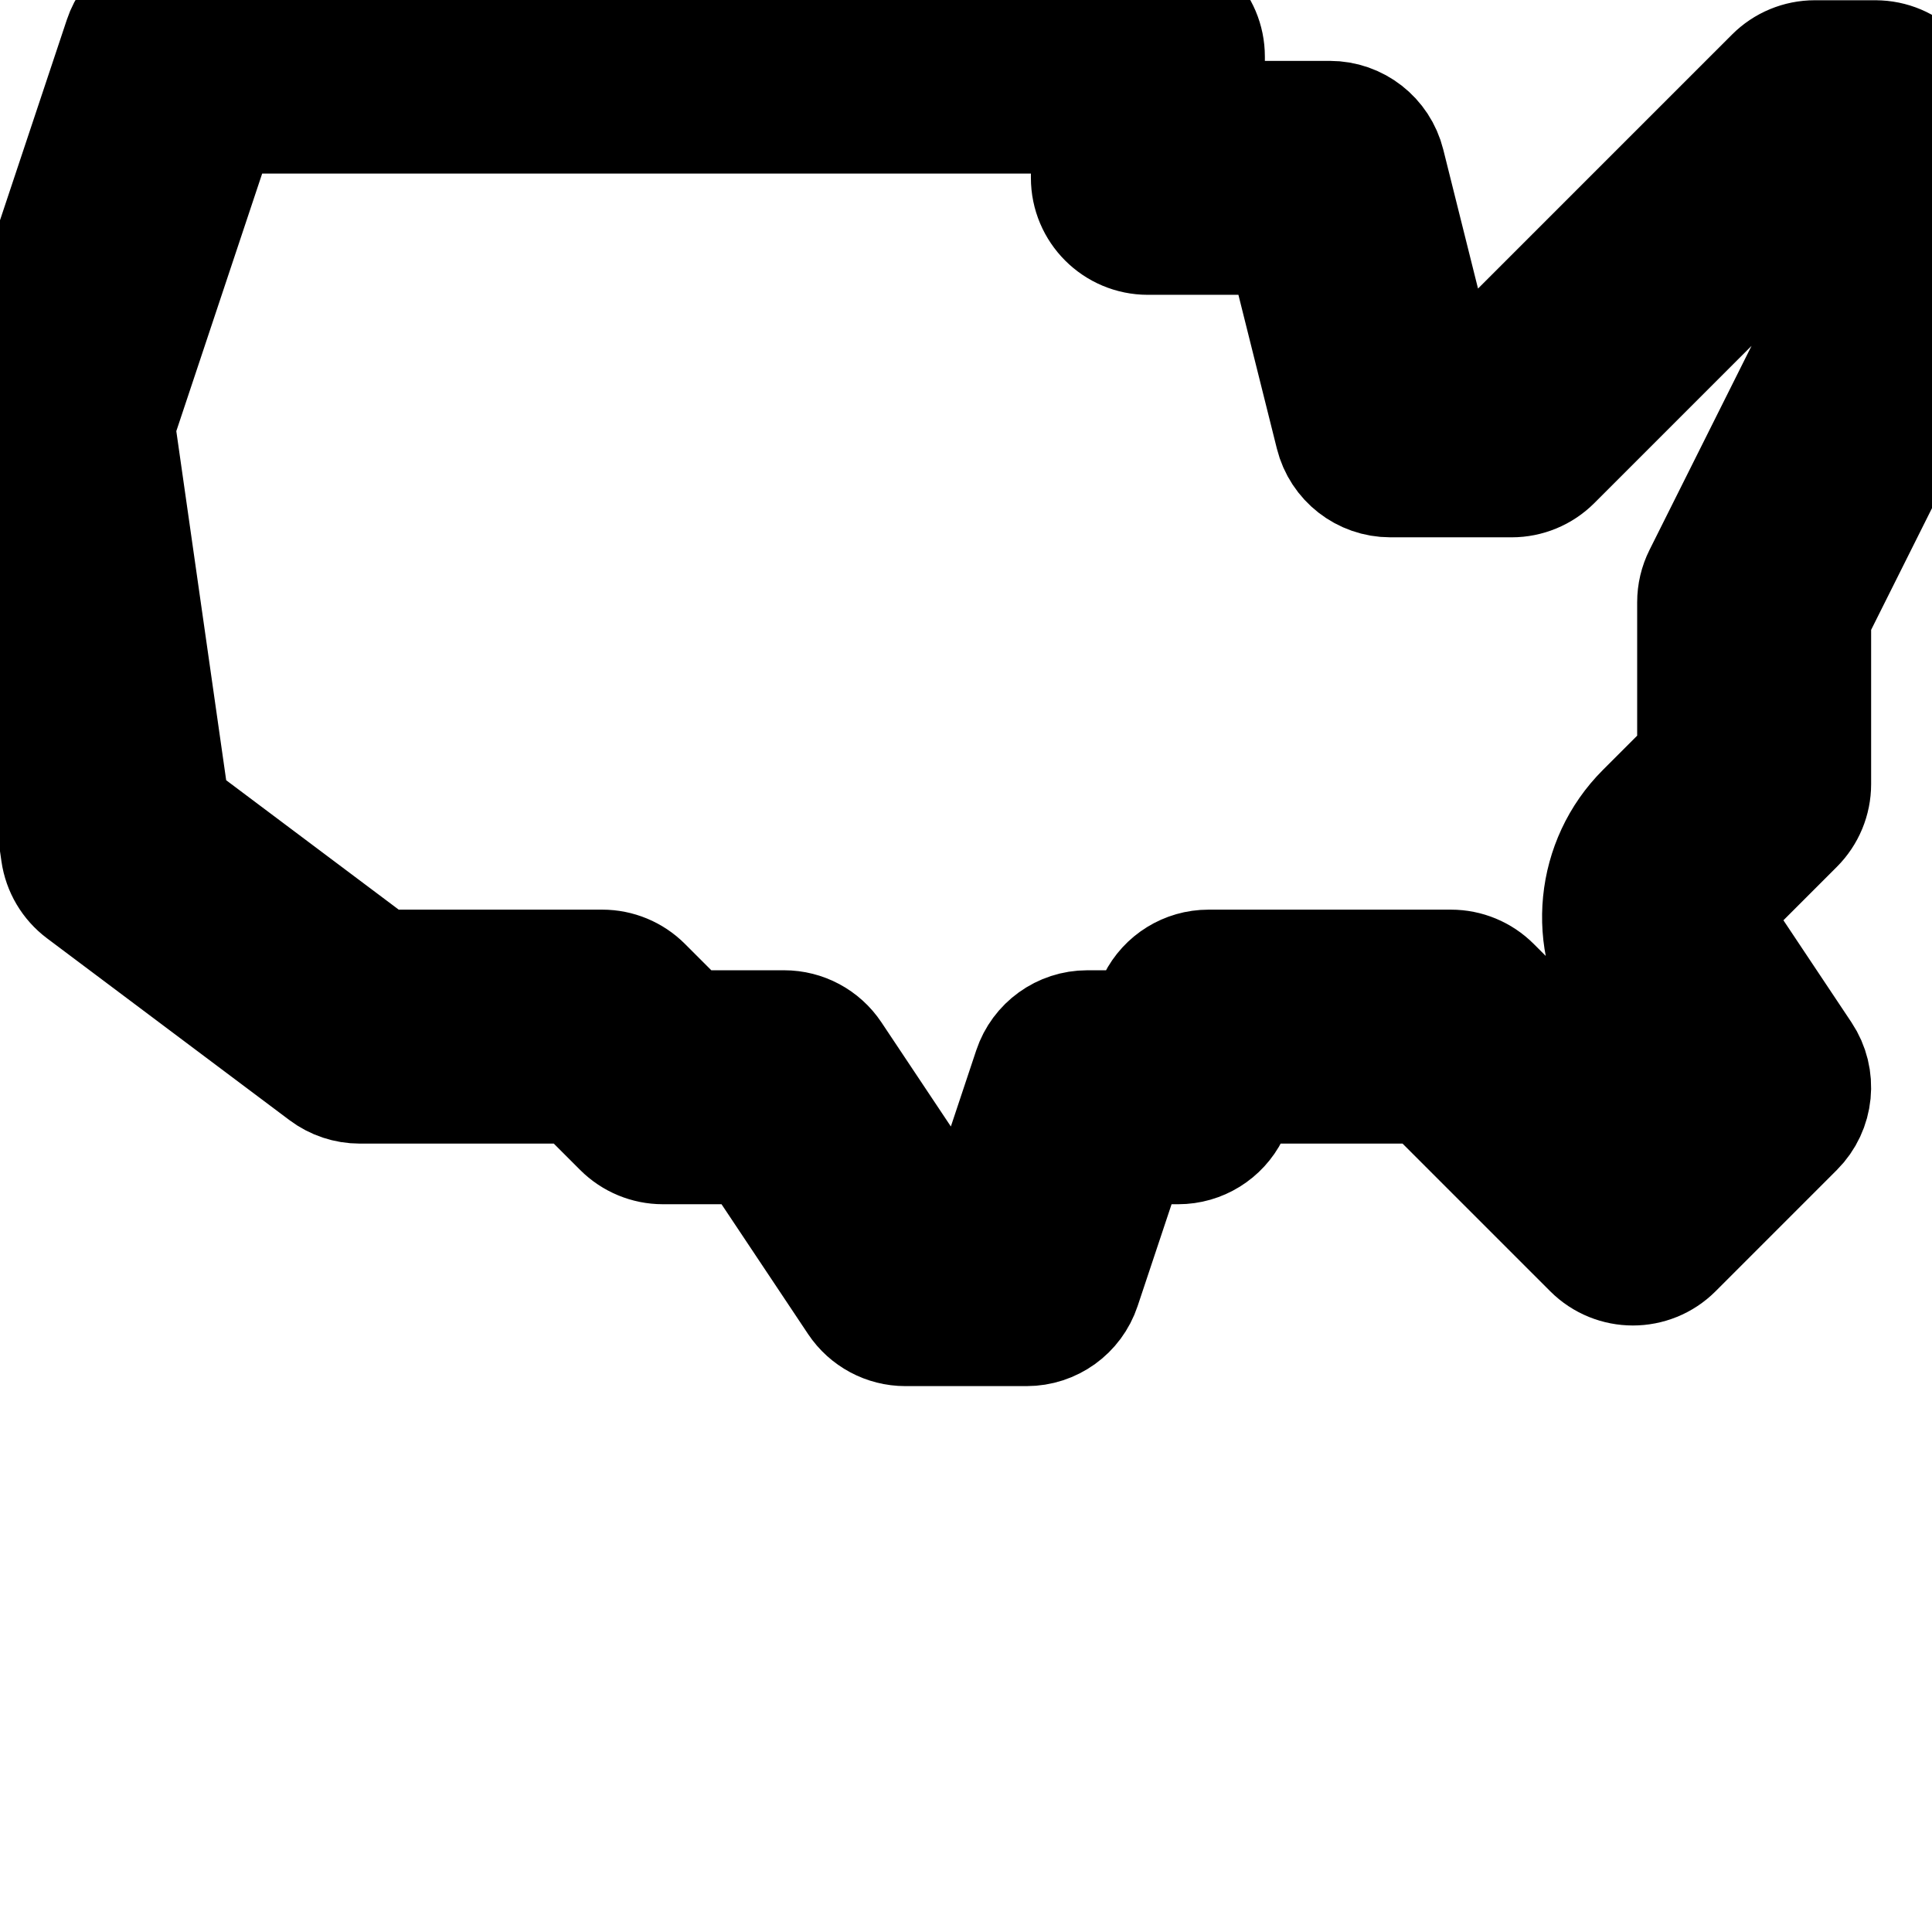 <svg height="512pt" viewBox="0 0 512 512" width="512pt" xmlns="http://www.w3.org/2000/svg">
  <g
    id="usa"
    fill="currentColor"
    fill-opacity="inherit"
    stroke="currentColor"
    stroke-linecap="round"
    stroke-linejoin="round"
    stroke-width="32px">
  <path d="m497 16.066h-16.066c-3.98 0-7.793 1.582-10.605 4.395l-75.941 75.938h-14.207l-13.227-52.902c-1.668-6.68-7.668-11.363-14.551-11.363h-33.199v-17.133c0-8.285-6.719-15-15-15h-257.07c-6.457 0-12.188 4.133-14.23 10.258l-32.133 96.398c-.738 2.207-.949 4.559-.617 6.863l16.066 112.469c.562 3.938 2.668 7.492 5.848 9.879l64.27 48.199c2.594 1.945 5.754 3 9 3h58.051l11.672 11.672c2.816 2.812 6.629 4.395 10.609 4.395h24.105l27.68 41.52c2.781 4.172 7.465 6.68 12.48 6.68h32.133c6.457 0 12.188-4.129 14.23-10.258l12.648-37.941h13.289c5.68 0 10.875-3.211 13.414-8.293l3.891-7.773h48.781l43.809 43.809c5.855 5.855 15.352 5.855 21.211 0l32.133-32.137c5.059-5.055 5.84-12.977 1.875-18.926l-21.176-31.766c-2.398-3.598-1.922-8.418 1.137-11.477l18.164-18.164c2.812-2.812 4.395-6.629 4.395-10.605v-44.66l30.551-61.098c1.043-2.086 1.582-4.383 1.582-6.711v-64.266c0-8.285-6.715-15-15-15zm-15 75.727-30.551 61.098c-1.043 2.086-1.582 4.379-1.582 6.711v41.984l-13.766 13.766c-13.145 13.133-15.199 33.883-4.891 49.336l14.355 21.535-12.832 12.832-37.594-37.594c-2.812-2.812-6.629-4.395-10.609-4.395h-64.266c-5.68 0-10.875 3.211-13.418 8.293l-3.887 7.773h-14.828c-6.457 0-12.188 4.133-14.23 10.258l-12.648 37.945h-13.293l-27.68-41.523c-2.781-4.172-7.465-6.68-12.48-6.68h-25.922l-11.672-11.672c-2.812-2.812-6.629-4.395-10.605-4.395h-59.27l-55.293-41.473-14.688-102.809 27.594-82.785h231.254v17.133c0 8.285 6.719 15 15 15h36.488l13.227 52.906c1.668 6.676 7.668 11.359 14.551 11.359h32.137c3.977 0 7.793-1.578 10.605-4.391l70.793-70.797zm0 0"/>
  </g>
</svg>
